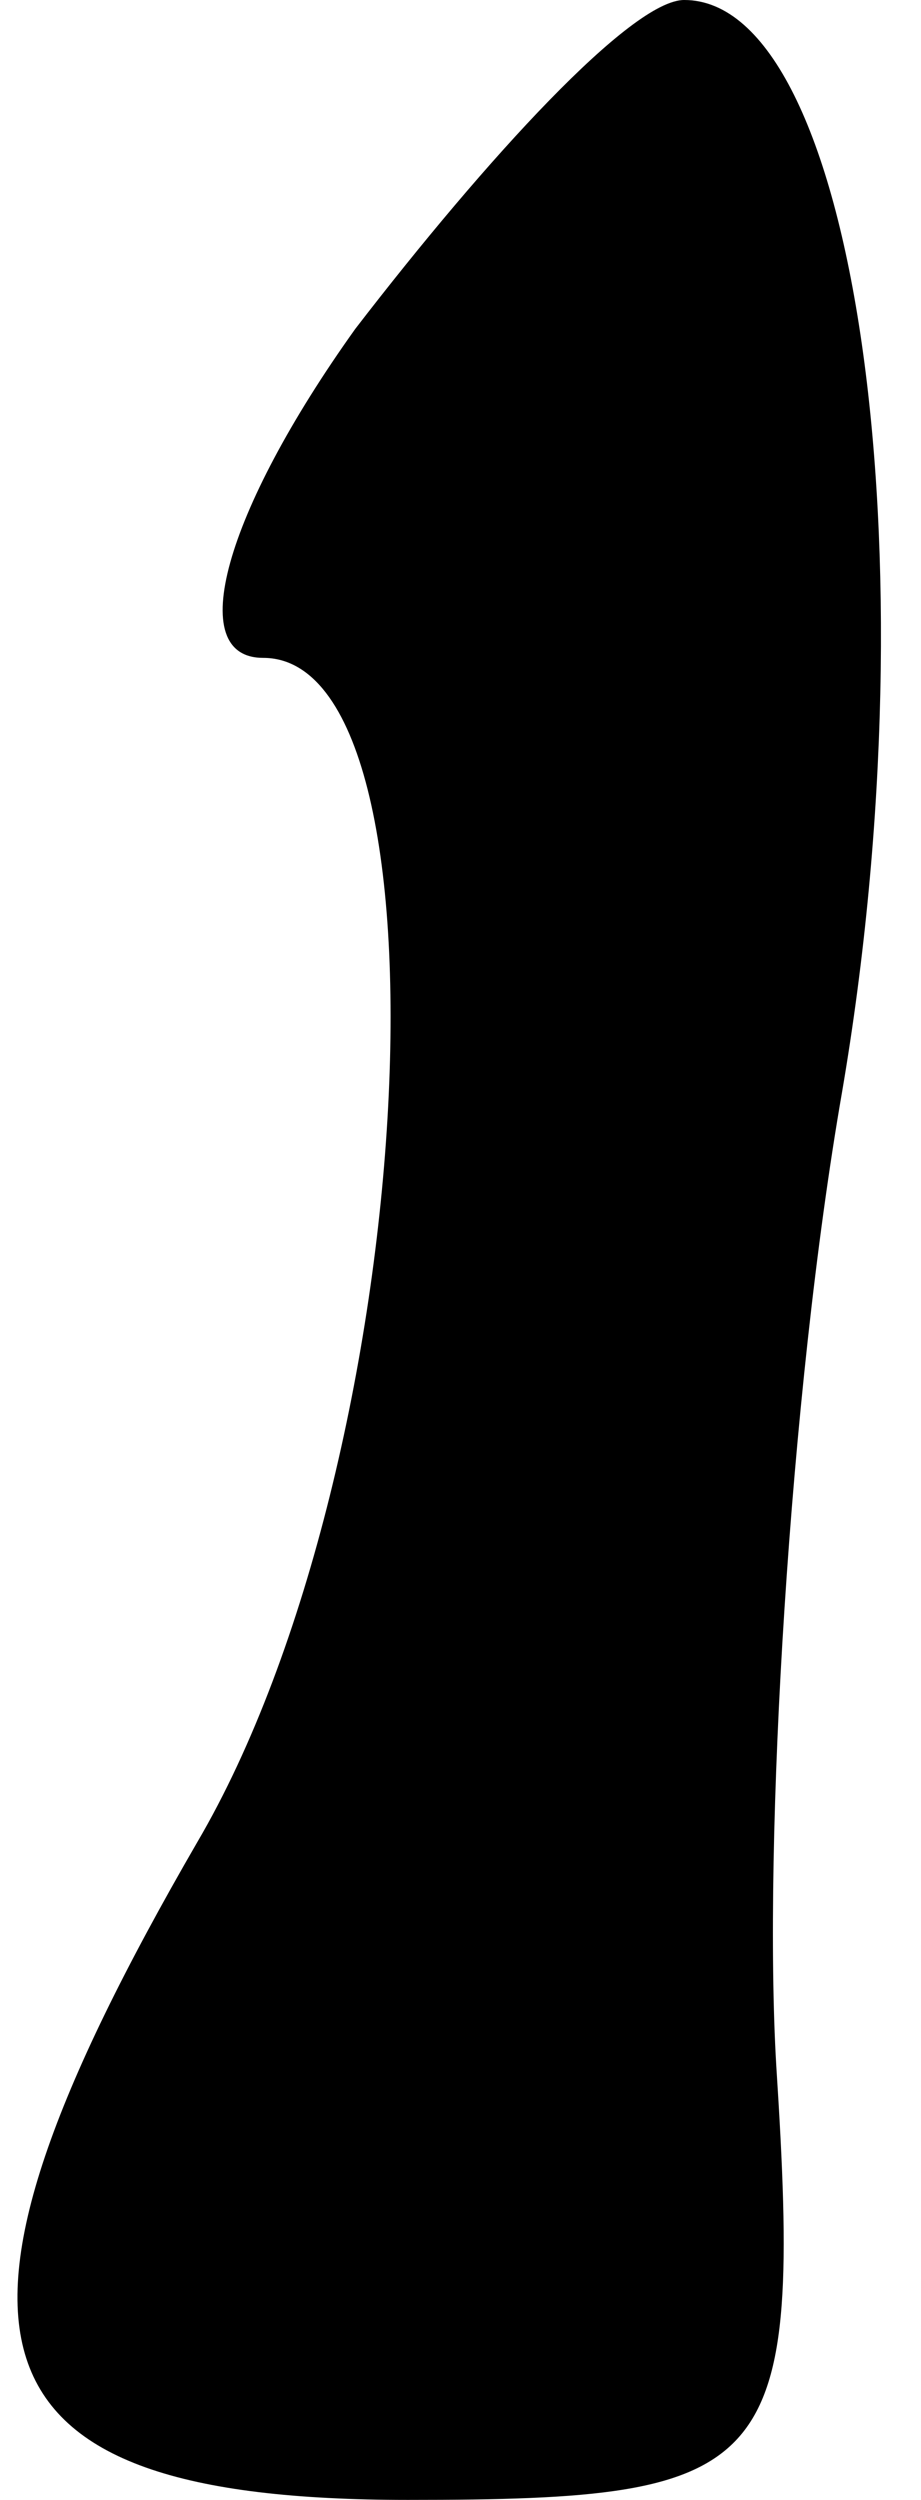 <?xml version="1.0" standalone="no"?>
<!DOCTYPE svg PUBLIC "-//W3C//DTD SVG 20010904//EN"
 "http://www.w3.org/TR/2001/REC-SVG-20010904/DTD/svg10.dtd">
<svg version="1.0" xmlns="http://www.w3.org/2000/svg"
 width="7pt" height="19pt" viewBox="0 0 7 19"
 preserveAspectRatio="xMidYMid meet">
<g transform="translate(0,19) scale(0.1,-0.1)"
fill="#000000" stroke="none">
<path fill="#000000" stroke="none" d="M27 165 c-10 -14 -13 -25 -7 -25 15 0
12 -61 -5 -90 -22 -38 -18 -50 16 -50 28 0 30 2 28 33 -1 17 1 51 5 74 7 41 1
83 -12 83 -4 0 -15 -12 -25 -25z"/>
</g>
</svg>
